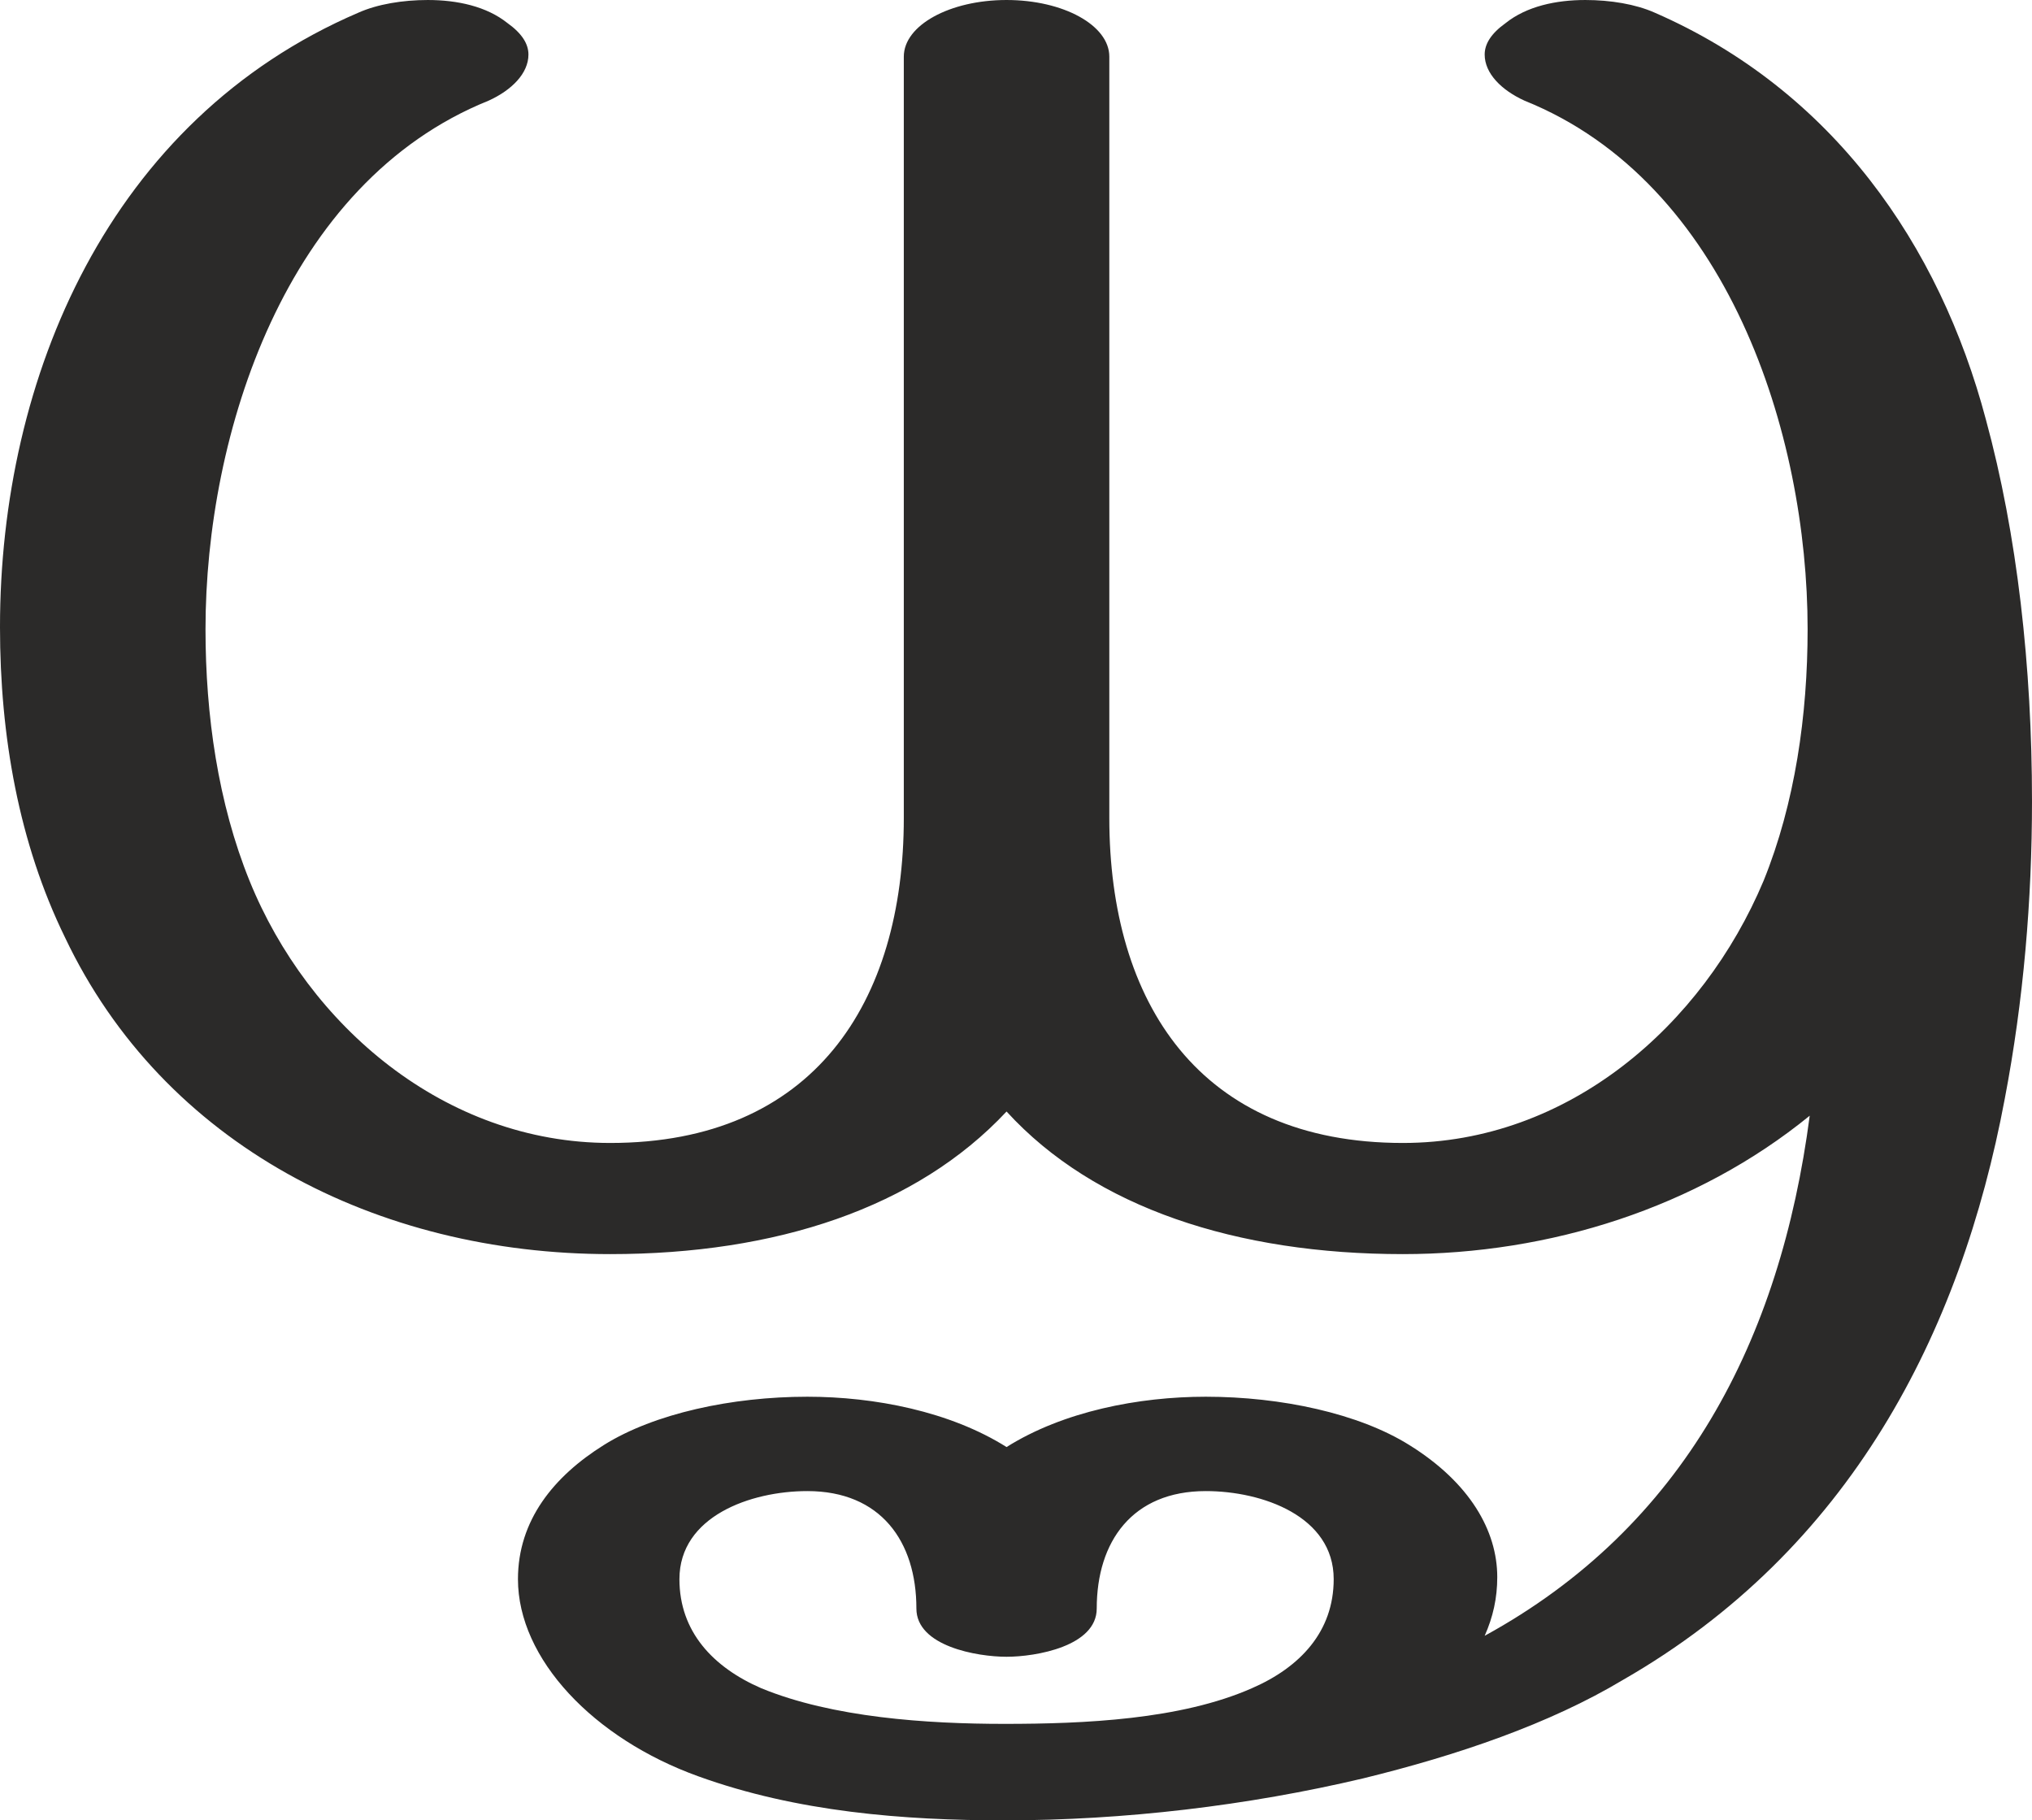 <?xml version="1.0" encoding="UTF-8"?>
<!DOCTYPE svg PUBLIC "-//W3C//DTD SVG 1.1//EN" "http://www.w3.org/Graphics/SVG/1.1/DTD/svg11.dtd">
<!-- Creator: CorelDRAW X8 -->
<svg xmlns="http://www.w3.org/2000/svg" xml:space="preserve" width="969px" height="868px" version="1.1" style="shape-rendering:geometricPrecision; text-rendering:geometricPrecision; image-rendering:optimizeQuality; fill-rule:evenodd; clip-rule:evenodd"
viewBox="0 0 969 868"
 xmlns:xlink="http://www.w3.org/1999/xlink">
 <defs>
  <style type="text/css">
   <![CDATA[
    .fil0 {fill:#2B2A29;fill-rule:nonzero}
   ]]>
  </style>
 </defs>
 <g id="Layer_x0020_1">
  <path class="fil0" d="M479 868c57,0 116,-7 171,-20 45,-11 89,-26 124,-47 108,-62 161,-165 182,-277 9,-47 13,-95 13,-142 0,-64 -7,-127 -22,-182 -22,-83 -73,-157 -158,-194 -9,-4 -21,-6 -33,-6 -14,0 -28,3 -38,11 -7,5 -10,10 -10,15 0,9 8,17 19,22 97,39 135,159 135,252 0,41 -6,83 -21,120 -29,69 -93,125 -172,125 -97,0 -140,-67 -140,-155l0 -363c0,-15 -22,-27 -49,-27 -27,0 -49,12 -49,27l0 363c0,88 -43,155 -140,155 -79,0 -144,-56 -172,-125 -15,-37 -21,-79 -21,-120 0,-93 38,-213 135,-252 11,-5 19,-13 19,-22 0,-5 -3,-10 -10,-15 -10,-8 -24,-11 -38,-11 -12,0 -24,2 -33,6 -119,51 -171,174 -171,293 0,52 9,103 31,148 47,99 149,151 260,151 79,0 146,-22 189,-68 42,46 110,68 189,68 70,0 140,-22 194,-66 -14,107 -60,196 -155,248 4,-9 6,-18 6,-28 0,-22 -13,-45 -42,-63 -24,-15 -61,-23 -97,-23 -32,0 -68,7 -95,24 -27,-17 -63,-24 -95,-24 -36,0 -73,8 -97,23 -24,15 -41,36 -41,64 0,38 36,76 86,94 47,17 98,21 146,21zm0 -46c-37,0 -82,-3 -116,-17 -23,-10 -39,-27 -39,-52 0,-30 34,-42 61,-42 35,0 52,24 52,56 0,18 29,23 43,23 14,0 43,-5 43,-23 0,-32 17,-56 52,-56 27,0 61,12 61,42 0,25 -16,42 -39,52 -34,15 -80,17 -118,17z"/>
 </g>
</svg>
